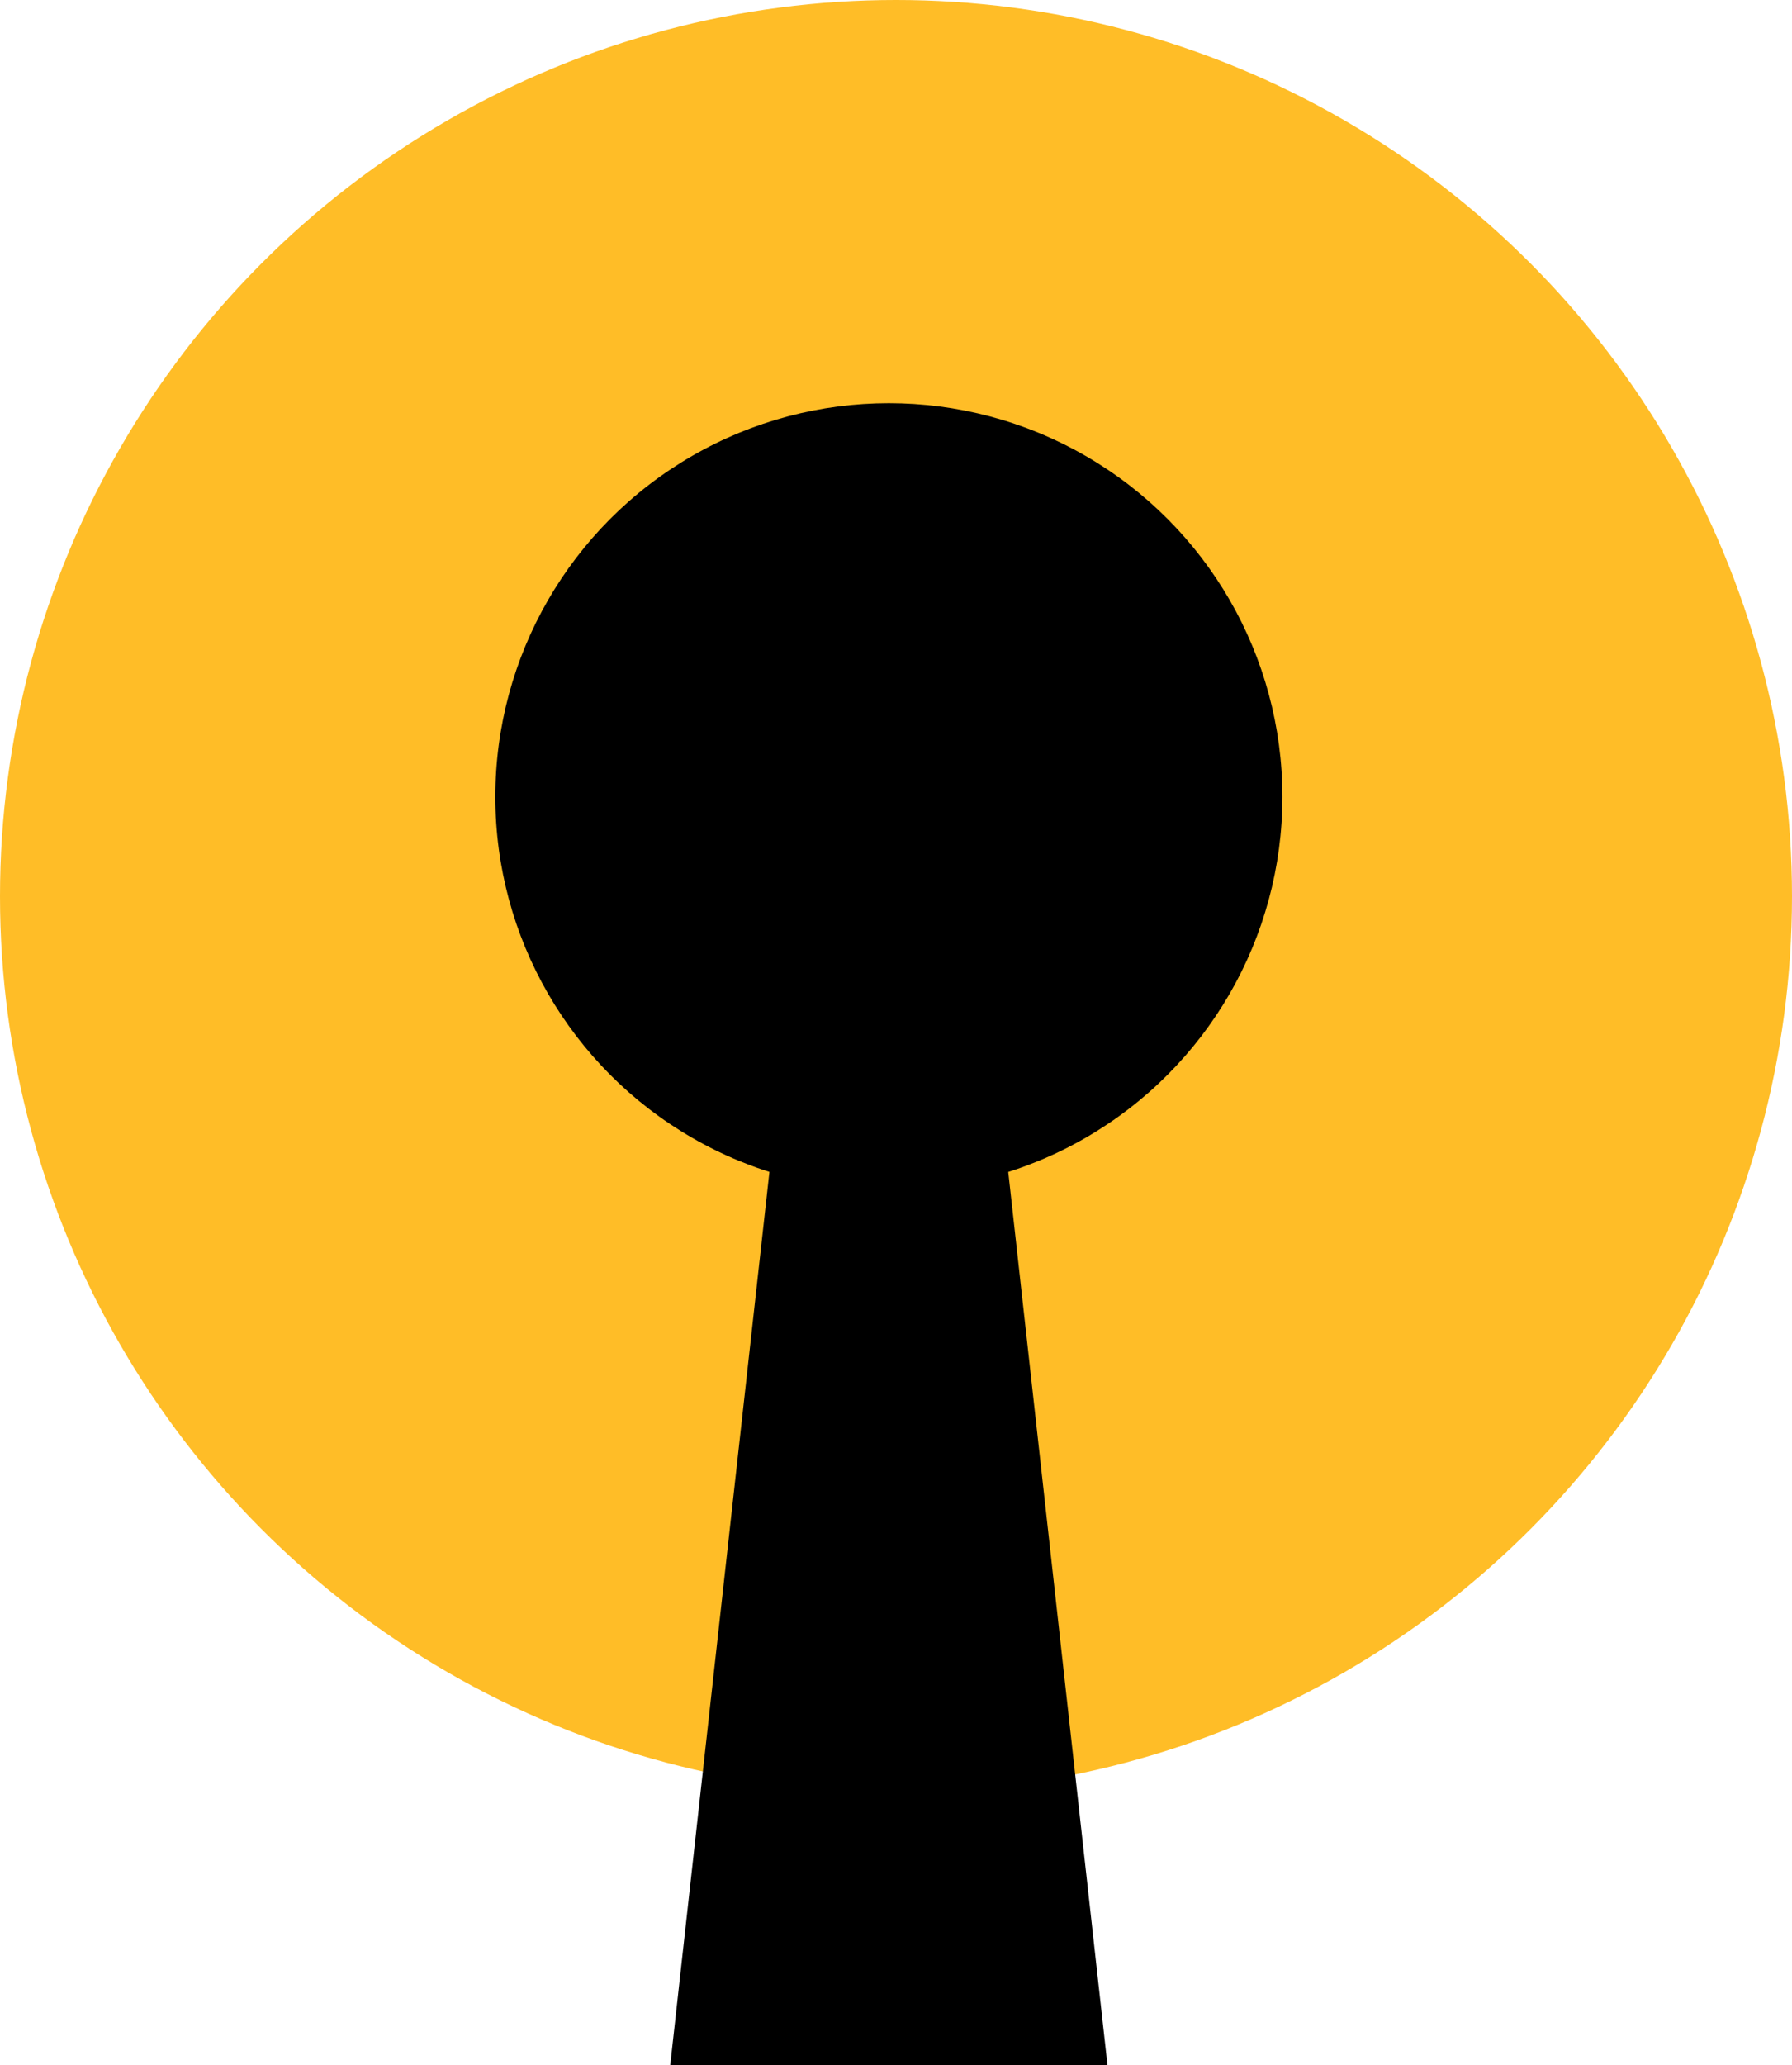 <svg width="46" height="53" viewBox="0 0 46 53" fill="none" xmlns="http://www.w3.org/2000/svg">
<circle cx="23" cy="23" r="23" fill="#FFBD27"/>
<path d="M20.571 22.694H25.061L28.429 53H17.204L20.571 22.694Z" fill="black"/>
<circle cx="22.817" cy="20.449" r="10.102" fill="black"/>
</svg>
